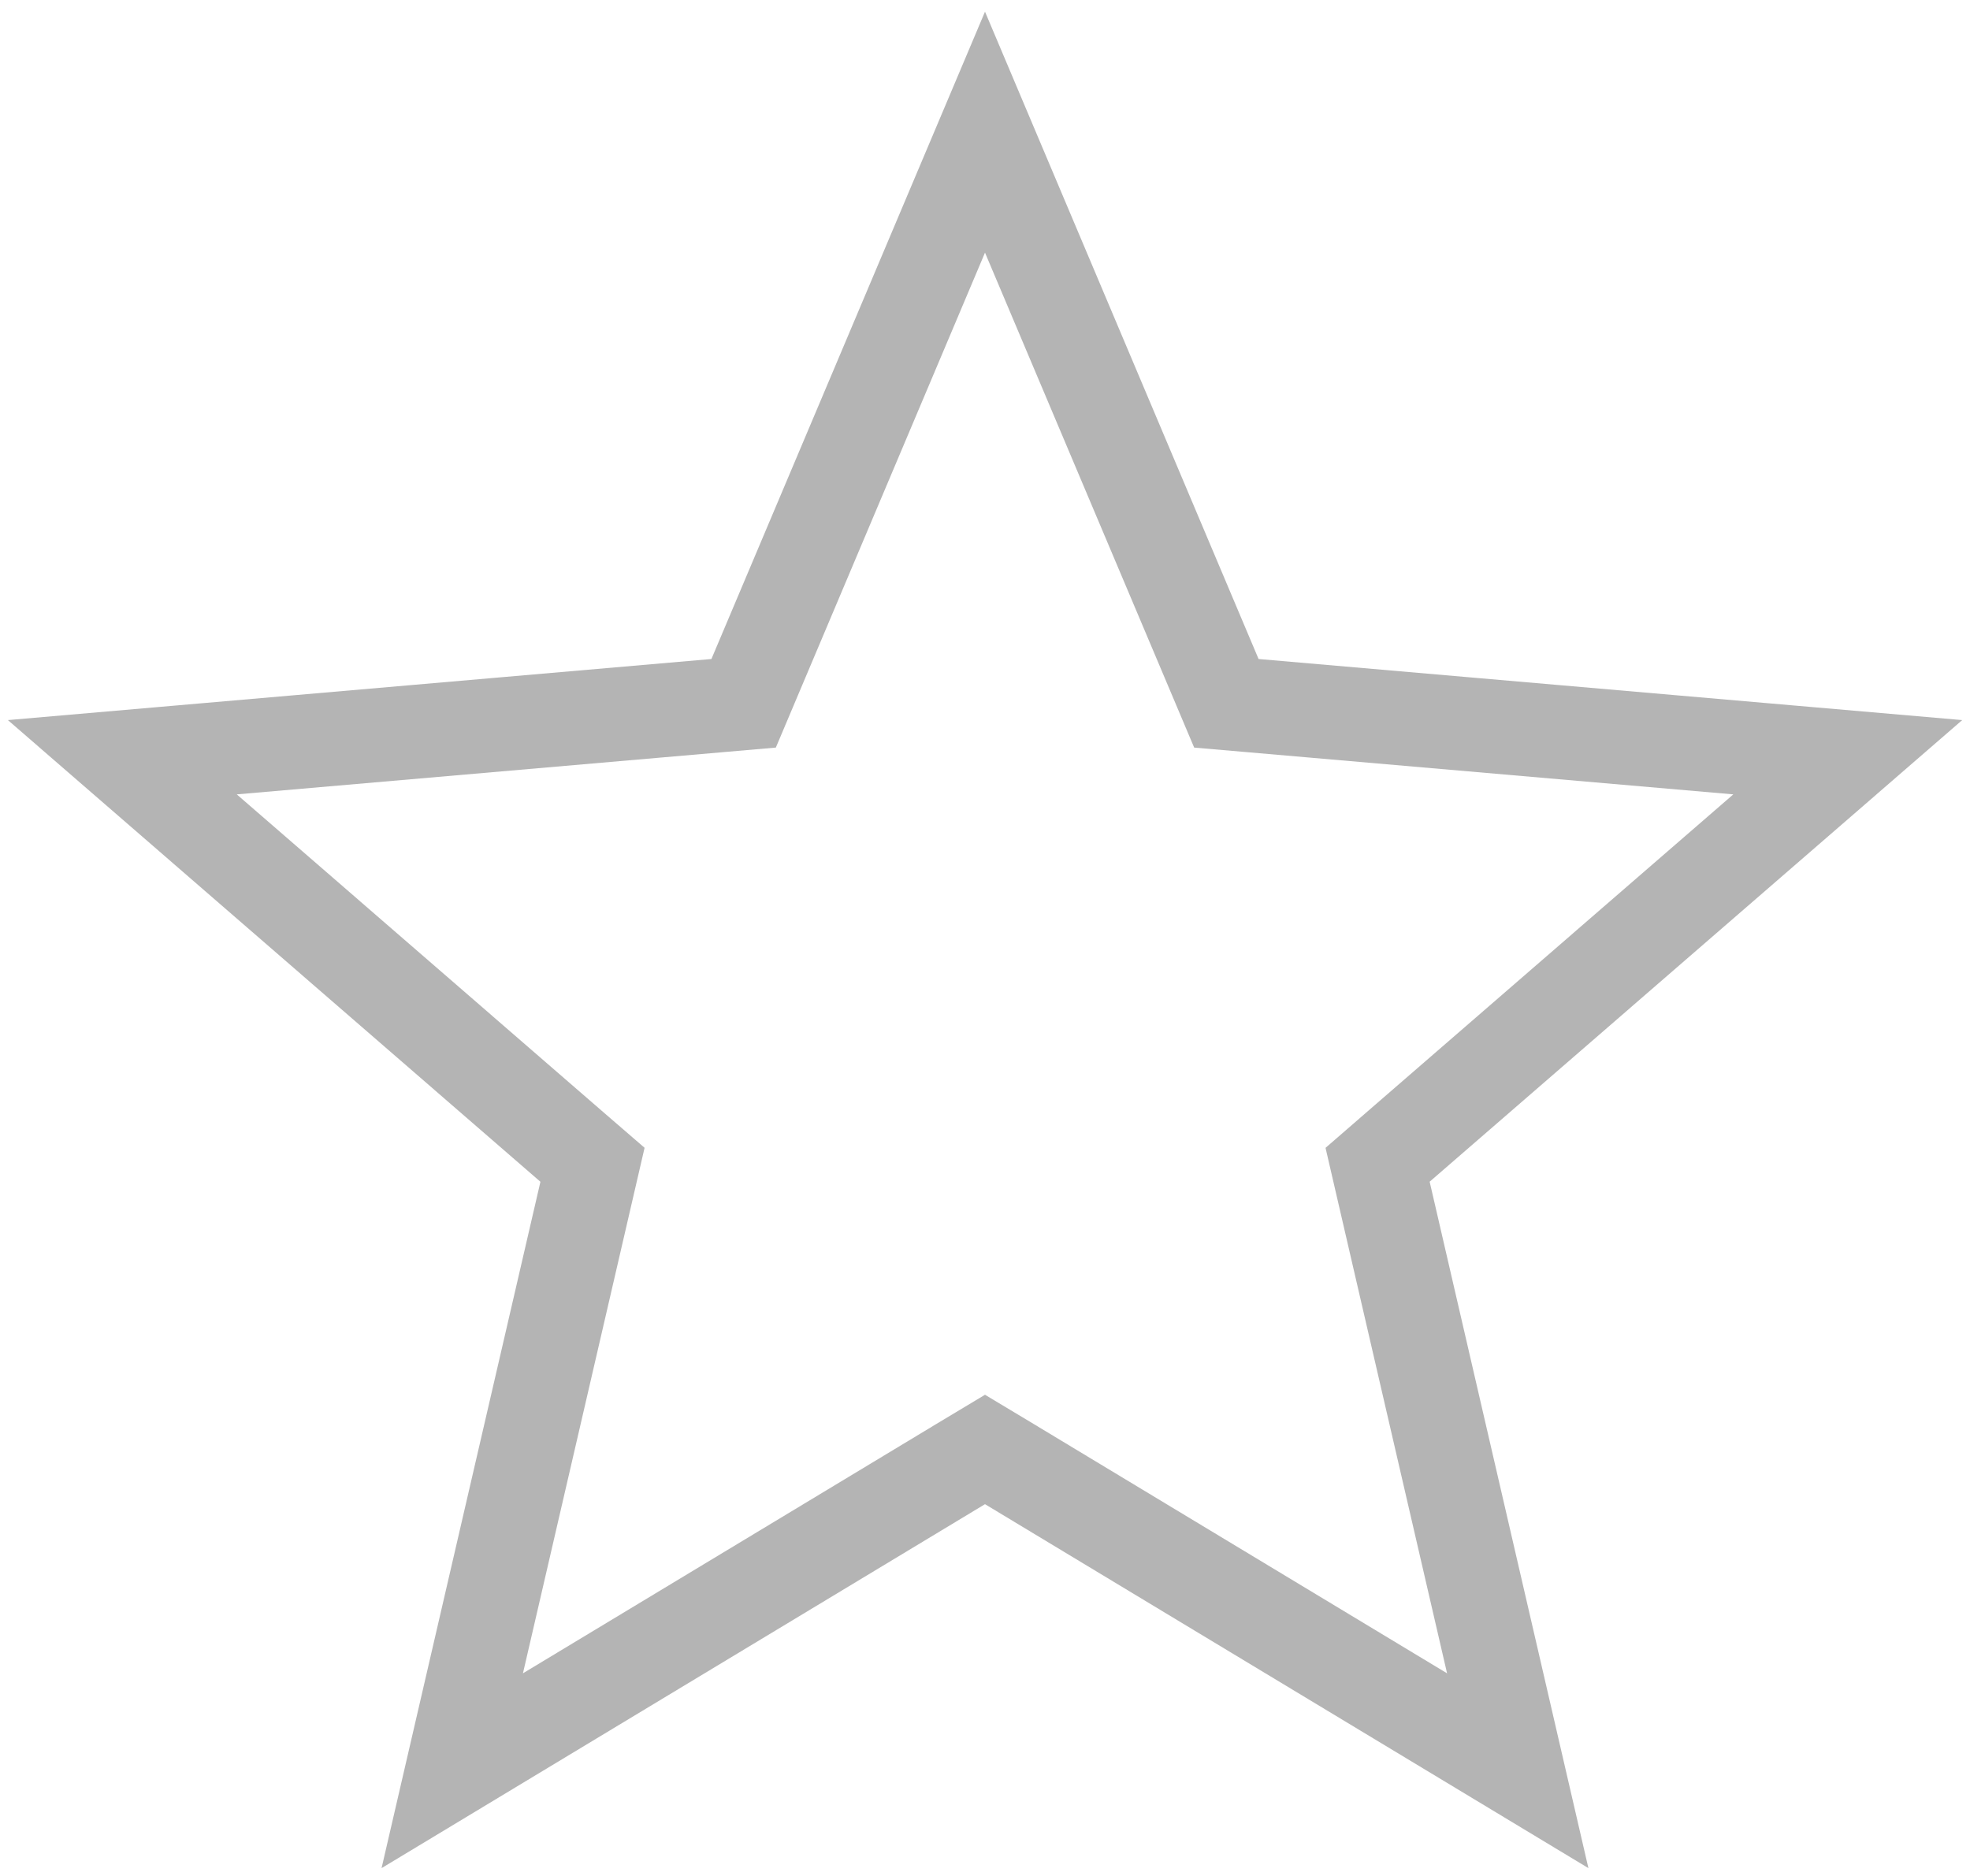 <svg width="21" height="20" viewBox="0 0 21 20" fill="none" xmlns="http://www.w3.org/2000/svg">
<path d="M4.821 18.878L6.248 12.712L6.316 12.418L6.088 12.221L1.304 8.073L7.627 7.524L7.927 7.498L8.044 7.221L10.5 1.409L12.956 7.221L13.073 7.498L13.374 7.524L19.697 8.073L14.912 12.221L14.685 12.418L14.753 12.712L16.179 18.878L10.758 15.608L10.5 15.453L10.242 15.608L4.821 18.878Z" stroke="#B4B4B4"/>
</svg>
